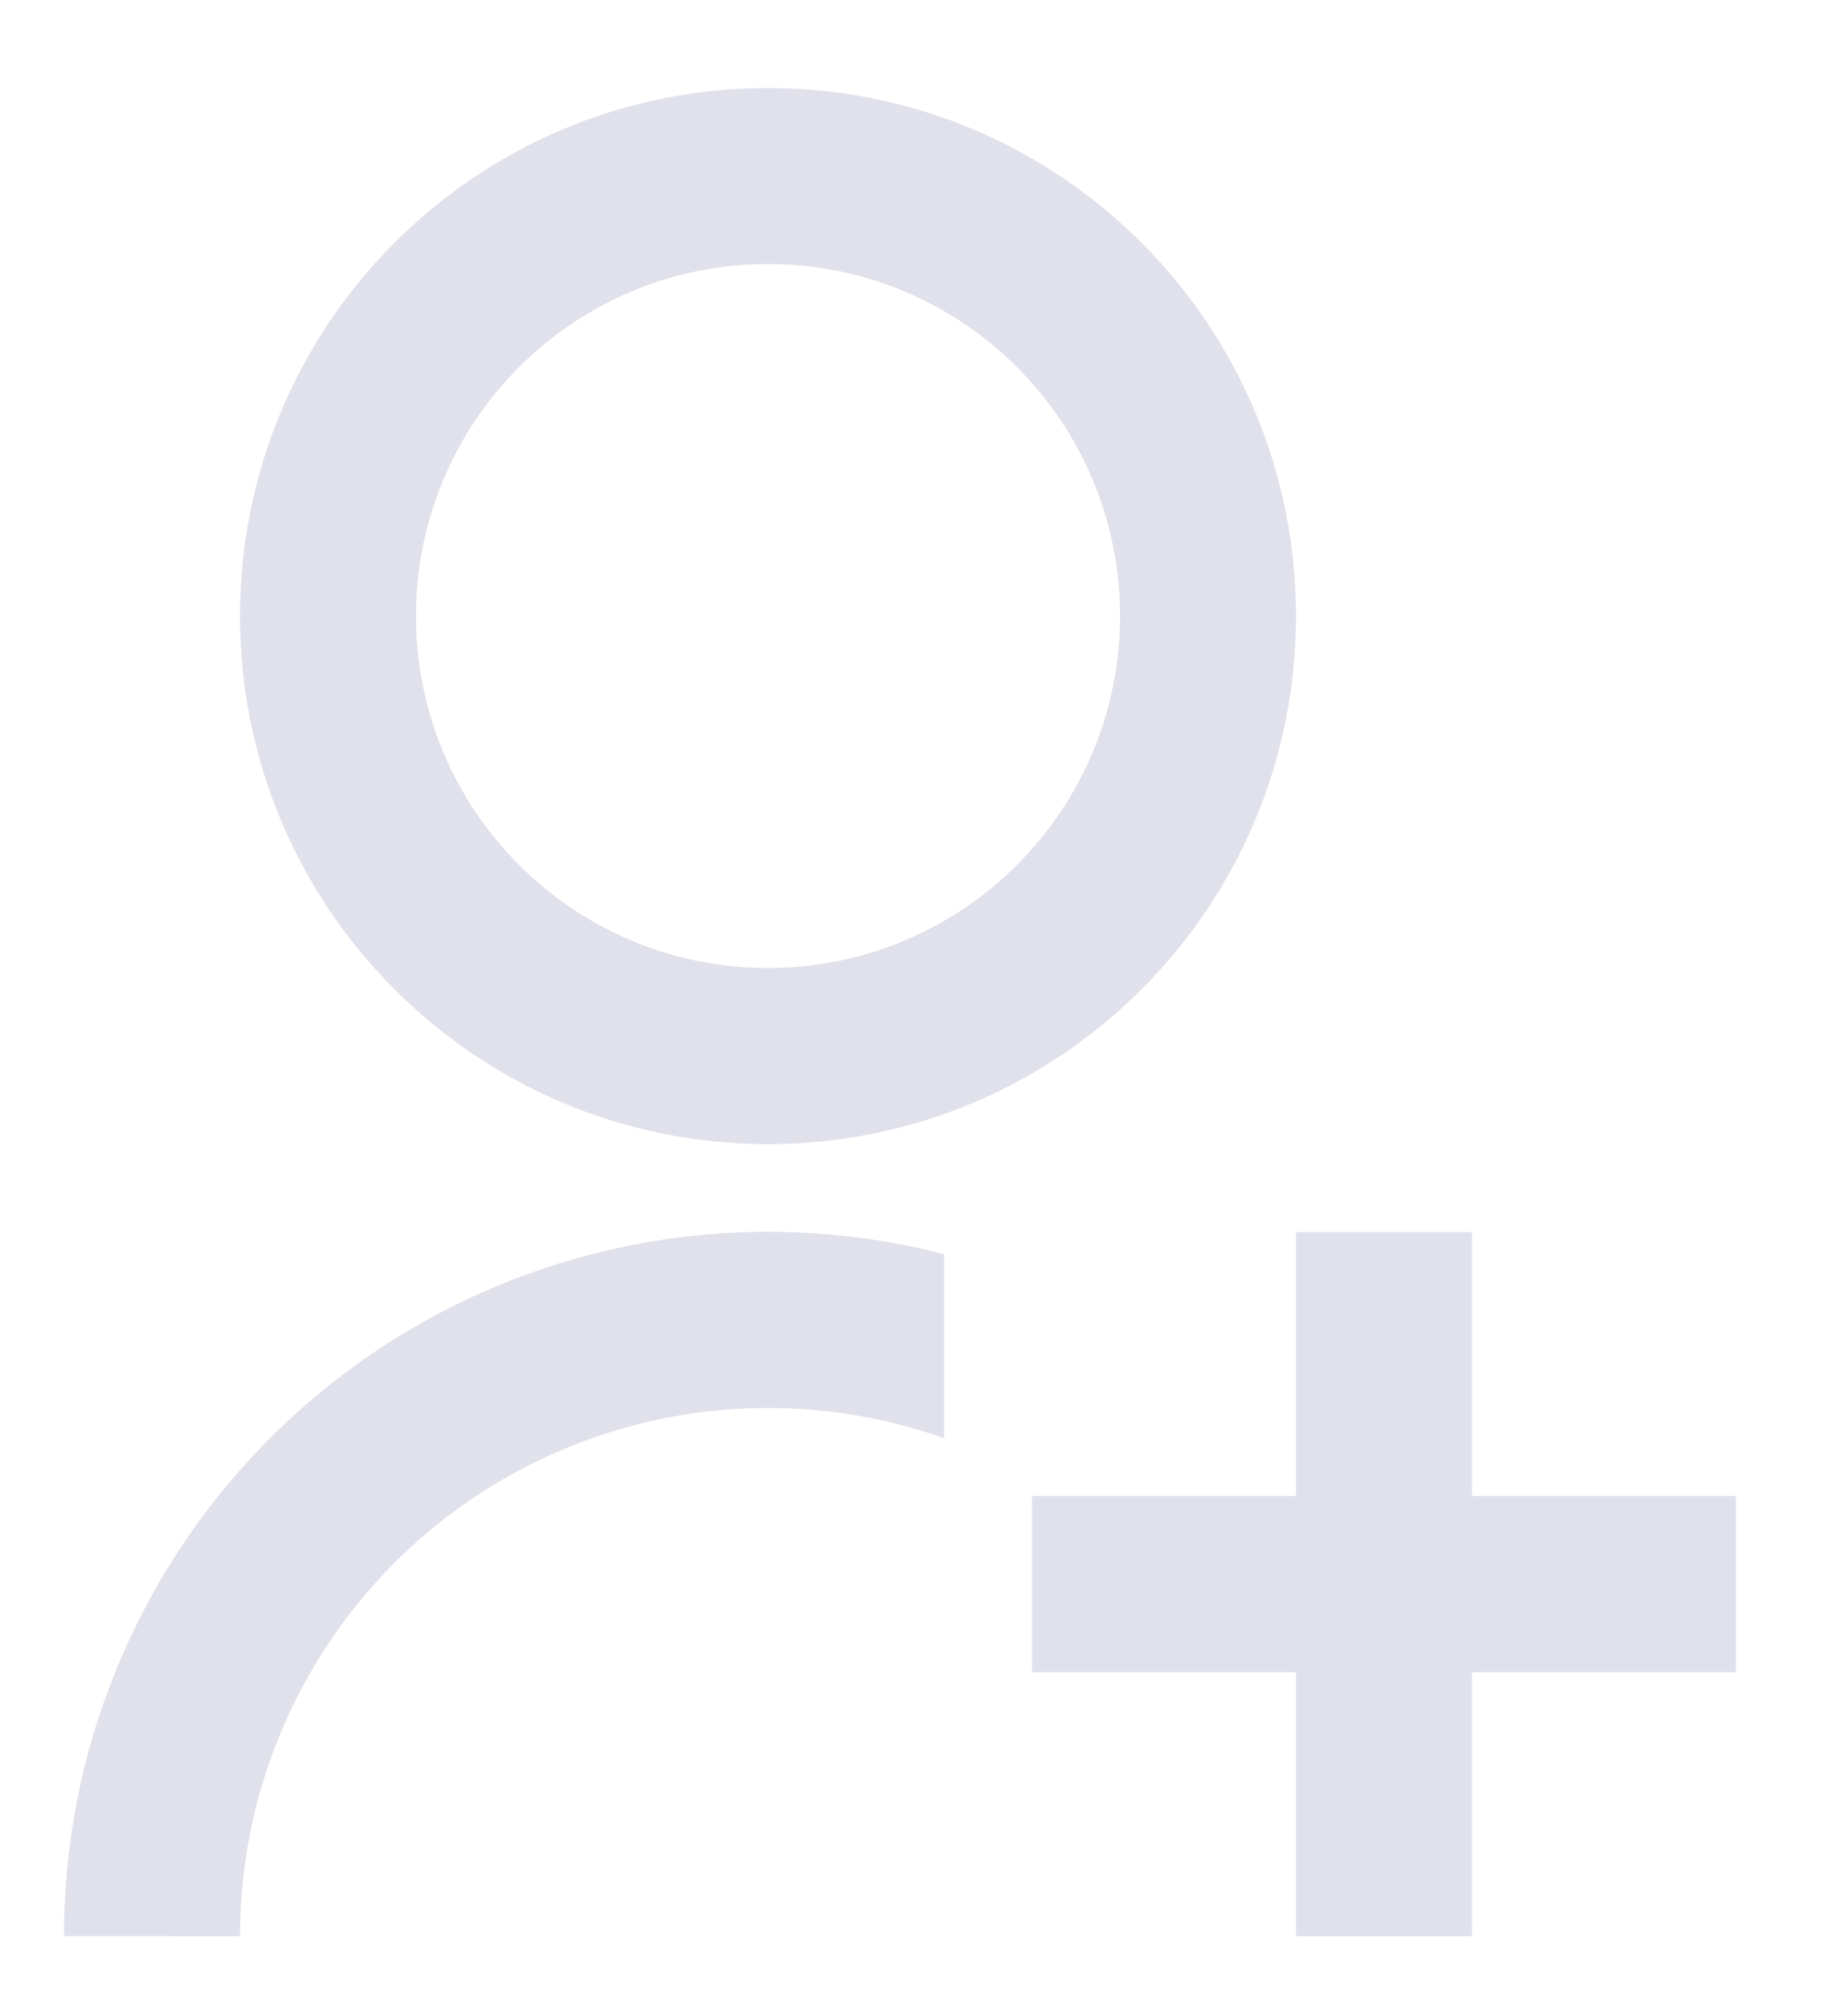 <svg width="19" height="21" viewBox="0 0 19 21" fill="none" xmlns="http://www.w3.org/2000/svg">
<path d="M9.833 13.064V14.98C9.004 14.687 8.116 14.597 7.244 14.718C6.372 14.839 5.543 15.167 4.824 15.675C4.106 16.183 3.52 16.856 3.115 17.638C2.711 18.419 2.5 19.287 2.5 20.167L0.667 20.166C0.666 19.046 0.922 17.942 1.415 16.937C1.907 15.931 2.624 15.053 3.508 14.367C4.393 13.681 5.423 13.207 6.52 12.982C7.616 12.755 8.749 12.784 9.833 13.063V13.064ZM8 11.917C4.961 11.917 2.5 9.455 2.5 6.417C2.5 3.378 4.961 0.917 8 0.917C11.039 0.917 13.5 3.378 13.5 6.417C13.5 9.455 11.039 11.917 8 11.917ZM8 10.083C10.026 10.083 11.667 8.442 11.667 6.417C11.667 4.391 10.026 2.75 8 2.75C5.974 2.75 4.333 4.391 4.333 6.417C4.333 8.442 5.974 10.083 8 10.083ZM13.5 15.583V12.833H15.333V15.583H18.083V17.417H15.333V20.167H13.5V17.417H10.75V15.583H13.5Z" fill="#E0E1EB"/>
</svg>
